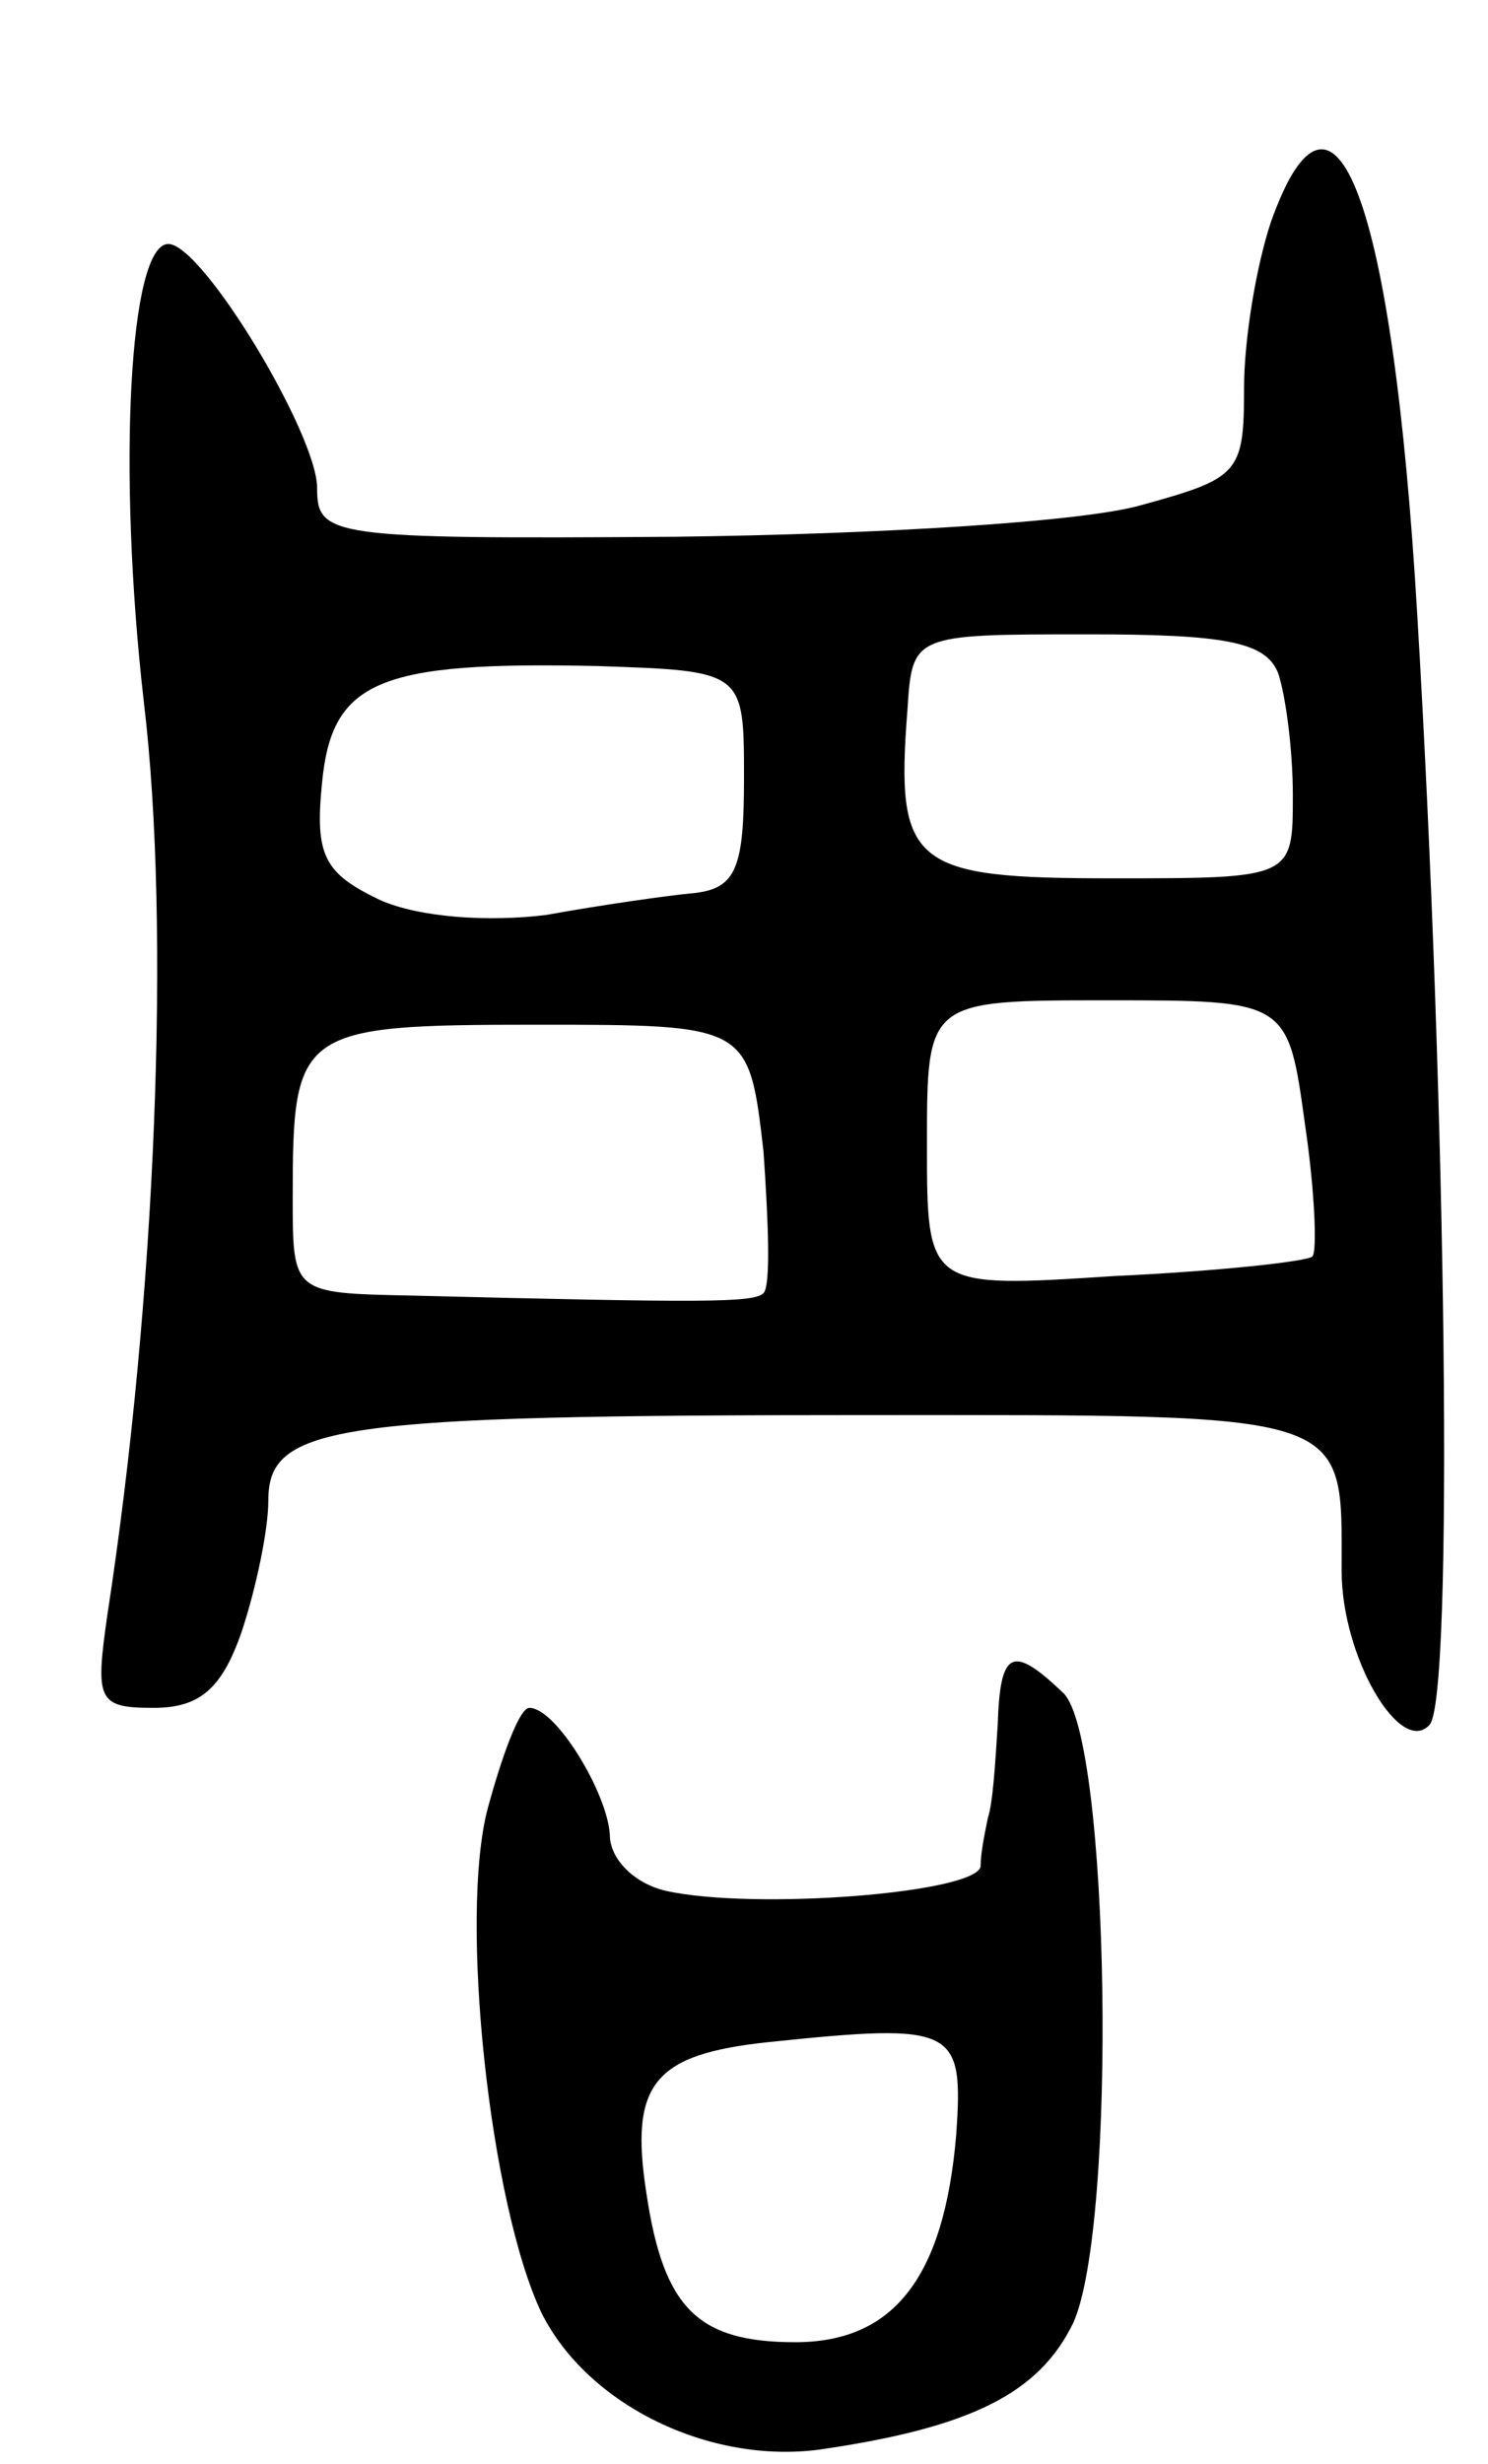 <svg version="1.0" xmlns="http://www.w3.org/2000/svg"
 width="61pt" height="101pt" viewBox="0 0 61 101"
 preserveAspectRatio="xMidYMid meet">
<g transform="translate(0,101) scale(0.1,-0.1)"
fill="#000000" stroke="none">
<path d="M521 919 c-6 -18 -11 -48 -11 -68 0 -35 -2 -37 -42 -48 -24 -7 -109
-12 -191 -13 -142 -1 -147 0 -147 20 0 22 -47 100 -61 100 -16 0 -21 -92 -10
-188 11 -92 5 -244 -15 -374 -5 -35 -4 -38 19 -38 19 0 28 8 36 31 6 18 11 42
11 54 0 31 27 35 245 35 201 0 195 2 195 -64 0 -35 24 -76 36 -63 10 10 7 255
-5 455 -10 170 -34 234 -60 161z m3 -185 c3 -9 6 -31 6 -50 0 -34 0 -34 -74
-34 -82 0 -89 5 -84 69 2 31 2 31 74 31 56 0 73 -3 78 -16z m-219 -43 c0 -36
-3 -45 -20 -47 -11 -1 -39 -5 -61 -9 -24 -3 -52 -1 -68 6 -23 11 -27 18 -24
48 4 42 23 50 113 48 60 -2 60 -2 60 -46z m230 -142 c4 -27 5 -52 3 -54 -2 -2
-38 -6 -81 -8 -77 -5 -77 -5 -77 54 0 59 0 59 74 59 74 0 74 0 81 -51z m-222
-11 c2 -29 3 -55 0 -58 -4 -4 -24 -4 -145 -1 -48 1 -48 1 -48 40 0 69 2 71
100 71 87 0 87 0 93 -52z"/>
<path d="M409 303 c-1 -16 -2 -32 -4 -38 -1 -5 -3 -14 -3 -20 -2 -11 -93 -18
-129 -10 -13 3 -23 13 -23 23 -1 17 -22 52 -33 52 -4 0 -11 -19 -17 -41 -12
-45 1 -163 22 -207 19 -38 69 -62 114 -56 62 9 90 23 104 52 18 40 15 239 -4
258 -21 20 -26 18 -27 -13z m-17 -168 c-5 -59 -26 -85 -66 -85 -40 0 -54 14
-61 61 -7 45 3 57 50 62 77 8 80 6 77 -38z"/>
</g>
</svg>
